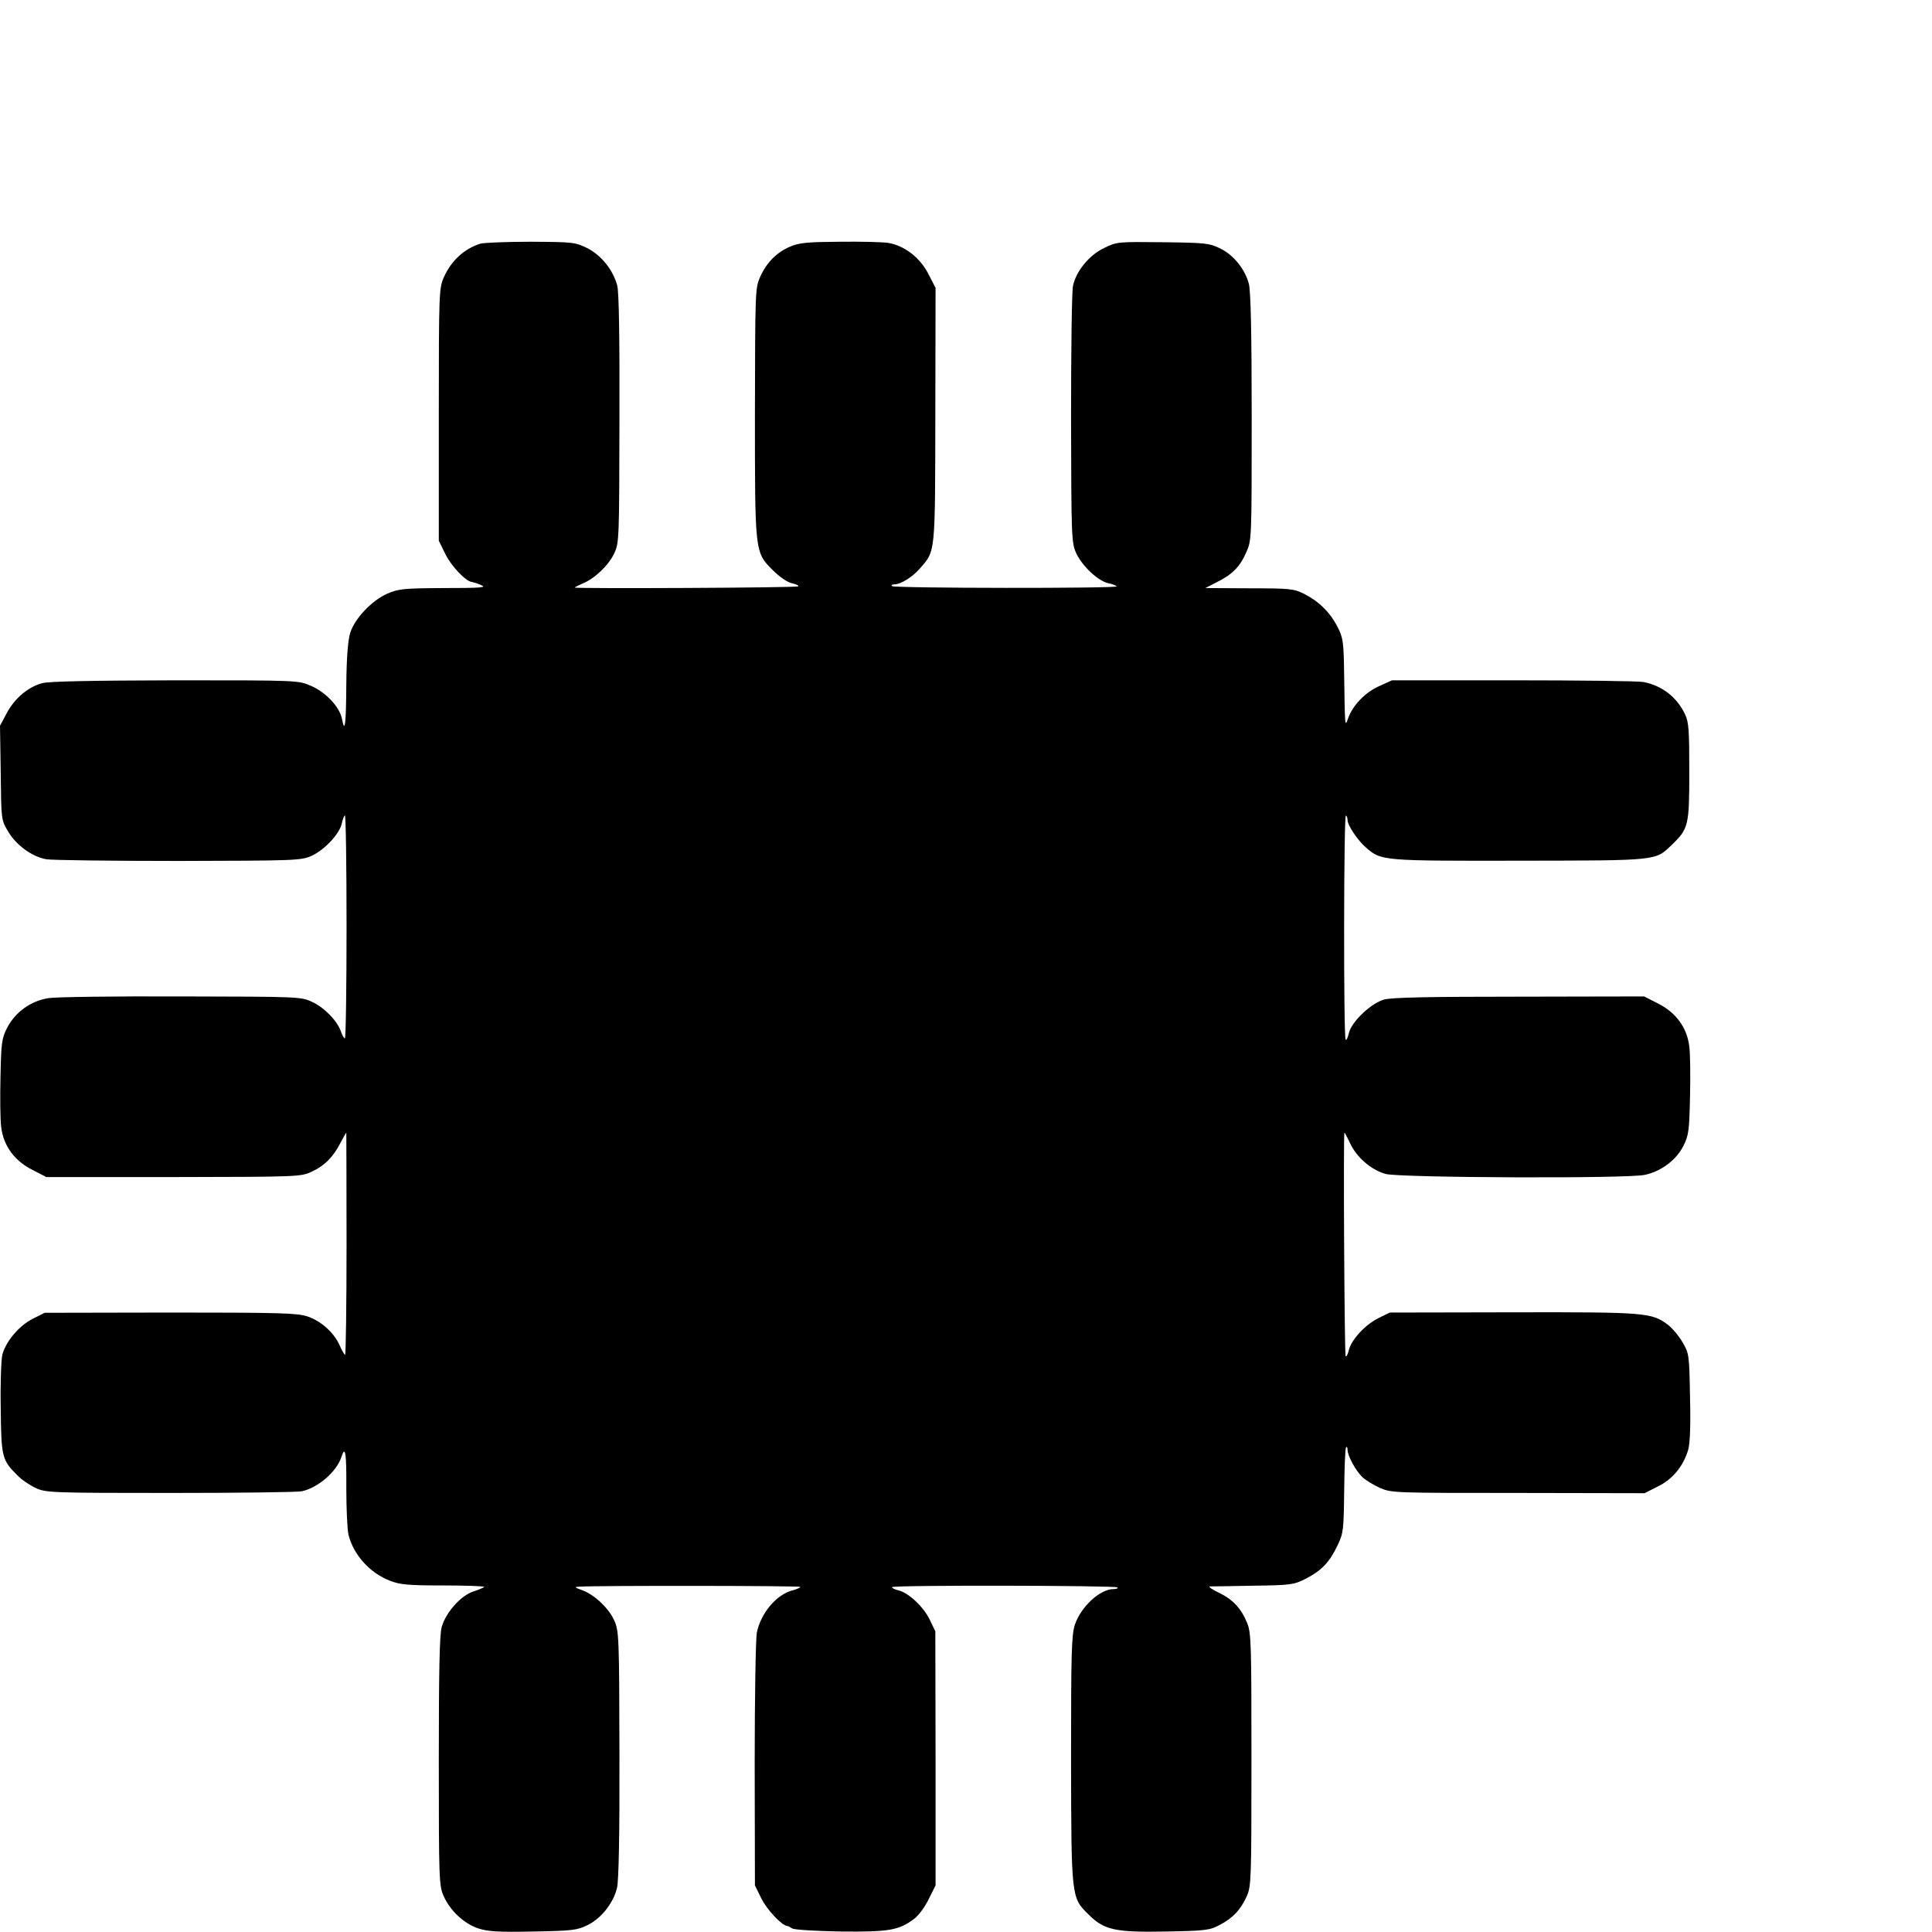 <?xml version="1.0" standalone="no"?>
<!DOCTYPE svg PUBLIC "-//W3C//DTD SVG 20010904//EN"
 "http://www.w3.org/TR/2001/REC-SVG-20010904/DTD/svg10.dtd">
<svg version="1.0" xmlns="http://www.w3.org/2000/svg"
 width="16pt" height="16pt" viewBox="0 0 16 16"
 preserveAspectRatio="xMidYMid meet">
<g transform="translate(0,16) scale(0.002,-0.002)"
fill="#000000" stroke="none">
<path d="M1989 6991 c-67 -21 -121 -71 -151 -139 -20 -45 -21 -62 -21 -569 l0
-522 27 -55 c25 -51 86 -115 111 -116 5 -1 23 -6 38 -13 24 -10 -3 -12 -155
-12 -170 -1 -187 -3 -236 -24 -64 -29 -133 -102 -152 -162 -9 -29 -15 -100
-16 -212 -1 -168 -6 -207 -18 -144 -9 49 -66 110 -128 137 -53 23 -54 23 -563
23 -345 -1 -523 -4 -551 -12 -58 -16 -114 -63 -146 -124 l-28 -52 3 -195 c2
-193 2 -195 30 -242 33 -57 100 -106 159 -116 24 -4 270 -7 548 -7 486 1 507
2 550 21 54 25 115 90 125 133 3 17 10 33 13 35 4 2 7 -205 7 -460 0 -255 -3
-464 -7 -464 -3 0 -11 13 -16 28 -15 45 -70 101 -121 124 -45 21 -58 21 -541
22 -272 1 -519 -2 -549 -7 -72 -11 -137 -57 -171 -122 -23 -45 -25 -61 -28
-205 -2 -85 -1 -179 3 -207 9 -77 55 -140 129 -177 l58 -30 527 0 c511 1 527
1 571 22 53 24 90 61 120 120 12 23 23 42 24 42 0 0 1 -207 1 -460 0 -253 -3
-460 -6 -460 -3 0 -13 17 -22 38 -23 53 -77 102 -134 121 -43 14 -112 16 -568
16 l-520 -1 -50 -25 c-56 -29 -109 -91 -125 -147 -5 -21 -9 -117 -7 -222 2
-203 5 -216 69 -279 18 -19 53 -42 77 -53 41 -19 68 -20 555 -20 281 0 527 3
546 7 68 15 145 82 164 143 16 49 21 15 20 -130 0 -84 4 -171 9 -193 21 -84
89 -159 173 -191 41 -16 77 -19 221 -19 94 0 169 -3 168 -6 -2 -3 -23 -12 -45
-19 -52 -17 -114 -87 -131 -147 -9 -32 -12 -182 -12 -557 0 -487 1 -515 20
-557 27 -61 84 -114 143 -134 40 -13 83 -16 227 -13 164 3 182 5 227 27 56 28
106 91 121 154 7 27 11 227 10 552 -1 493 -2 512 -22 556 -23 51 -83 107 -134
125 -31 11 -32 13 -9 14 78 5 917 4 914 -1 -2 -4 -16 -10 -31 -14 -67 -16
-133 -95 -149 -175 -5 -25 -9 -270 -9 -546 l1 -501 27 -55 c23 -46 85 -112
107 -113 3 0 12 -5 20 -10 8 -6 99 -11 201 -13 202 -2 241 5 305 53 18 14 45
50 60 82 l28 56 0 526 -1 526 -23 48 c-26 54 -89 113 -131 122 -16 4 -27 10
-25 13 5 9 924 7 933 -1 3 -4 -4 -7 -16 -7 -56 0 -135 -73 -160 -147 -14 -43
-16 -111 -16 -558 1 -573 1 -572 71 -641 65 -66 111 -76 322 -72 163 3 181 5
222 27 56 29 87 63 113 120 18 42 19 69 19 565 0 479 -1 525 -18 566 -25 61
-60 98 -119 126 -27 13 -43 24 -35 25 8 0 89 1 180 3 156 2 168 4 217 29 66
34 98 68 131 137 25 52 26 64 28 228 1 95 4 176 8 179 3 4 6 -1 6 -11 0 -24
34 -87 62 -113 13 -12 45 -32 72 -44 48 -21 58 -21 572 -21 l524 -1 55 28 c60
29 104 82 125 150 8 27 11 100 8 220 -3 176 -4 181 -31 227 -15 26 -42 58 -60
72 -67 51 -92 53 -642 52 l-510 -1 -47 -23 c-55 -27 -114 -91 -123 -134 -4
-16 -10 -27 -13 -24 -5 6 -10 926 -5 926 2 0 12 -20 24 -45 27 -58 87 -109
146 -126 58 -16 996 -20 1073 -4 68 14 132 62 161 121 22 44 24 65 27 203 2
85 1 178 -3 208 -9 77 -55 140 -128 177 l-59 30 -516 -1 c-374 0 -529 -3 -561
-12 -54 -15 -136 -93 -146 -140 -4 -18 -10 -30 -13 -26 -9 8 -8 934 1 928 4
-2 7 -11 7 -19 0 -22 44 -87 79 -116 61 -52 67 -53 631 -52 582 1 563 -1 634
67 68 66 71 80 71 302 0 172 -2 205 -18 238 -34 71 -95 118 -172 133 -22 4
-265 7 -541 7 l-500 0 -55 -25 c-57 -26 -108 -79 -127 -133 -13 -37 -13 -36
-16 170 -2 150 -4 163 -28 210 -31 60 -77 105 -138 136 -42 21 -58 23 -227 23
l-182 1 47 24 c65 32 97 65 123 125 22 50 22 56 22 561 0 349 -4 523 -12 551
-17 61 -63 118 -118 145 -45 22 -60 24 -238 26 -186 2 -191 2 -243 -24 -62
-29 -117 -97 -129 -157 -5 -22 -8 -270 -8 -550 1 -493 2 -513 21 -556 25 -54
90 -115 133 -125 17 -3 33 -10 35 -13 5 -9 -921 -8 -930 1 -4 4 -1 7 8 7 27 0
76 30 107 66 65 74 63 56 64 636 l1 526 -30 58 c-34 67 -99 117 -165 128 -23
4 -114 6 -202 5 -134 -1 -167 -4 -205 -20 -56 -24 -98 -66 -125 -127 -20 -46
-20 -63 -21 -557 0 -585 -1 -581 74 -656 27 -27 60 -50 79 -54 18 -4 30 -10
26 -13 -5 -6 -925 -10 -925 -5 0 2 15 9 33 17 51 21 108 76 131 126 20 43 20
63 21 555 1 334 -2 524 -9 552 -17 65 -66 126 -125 156 -50 24 -58 25 -234 26
-100 0 -194 -4 -208 -8z"/>
</g>
</svg>
